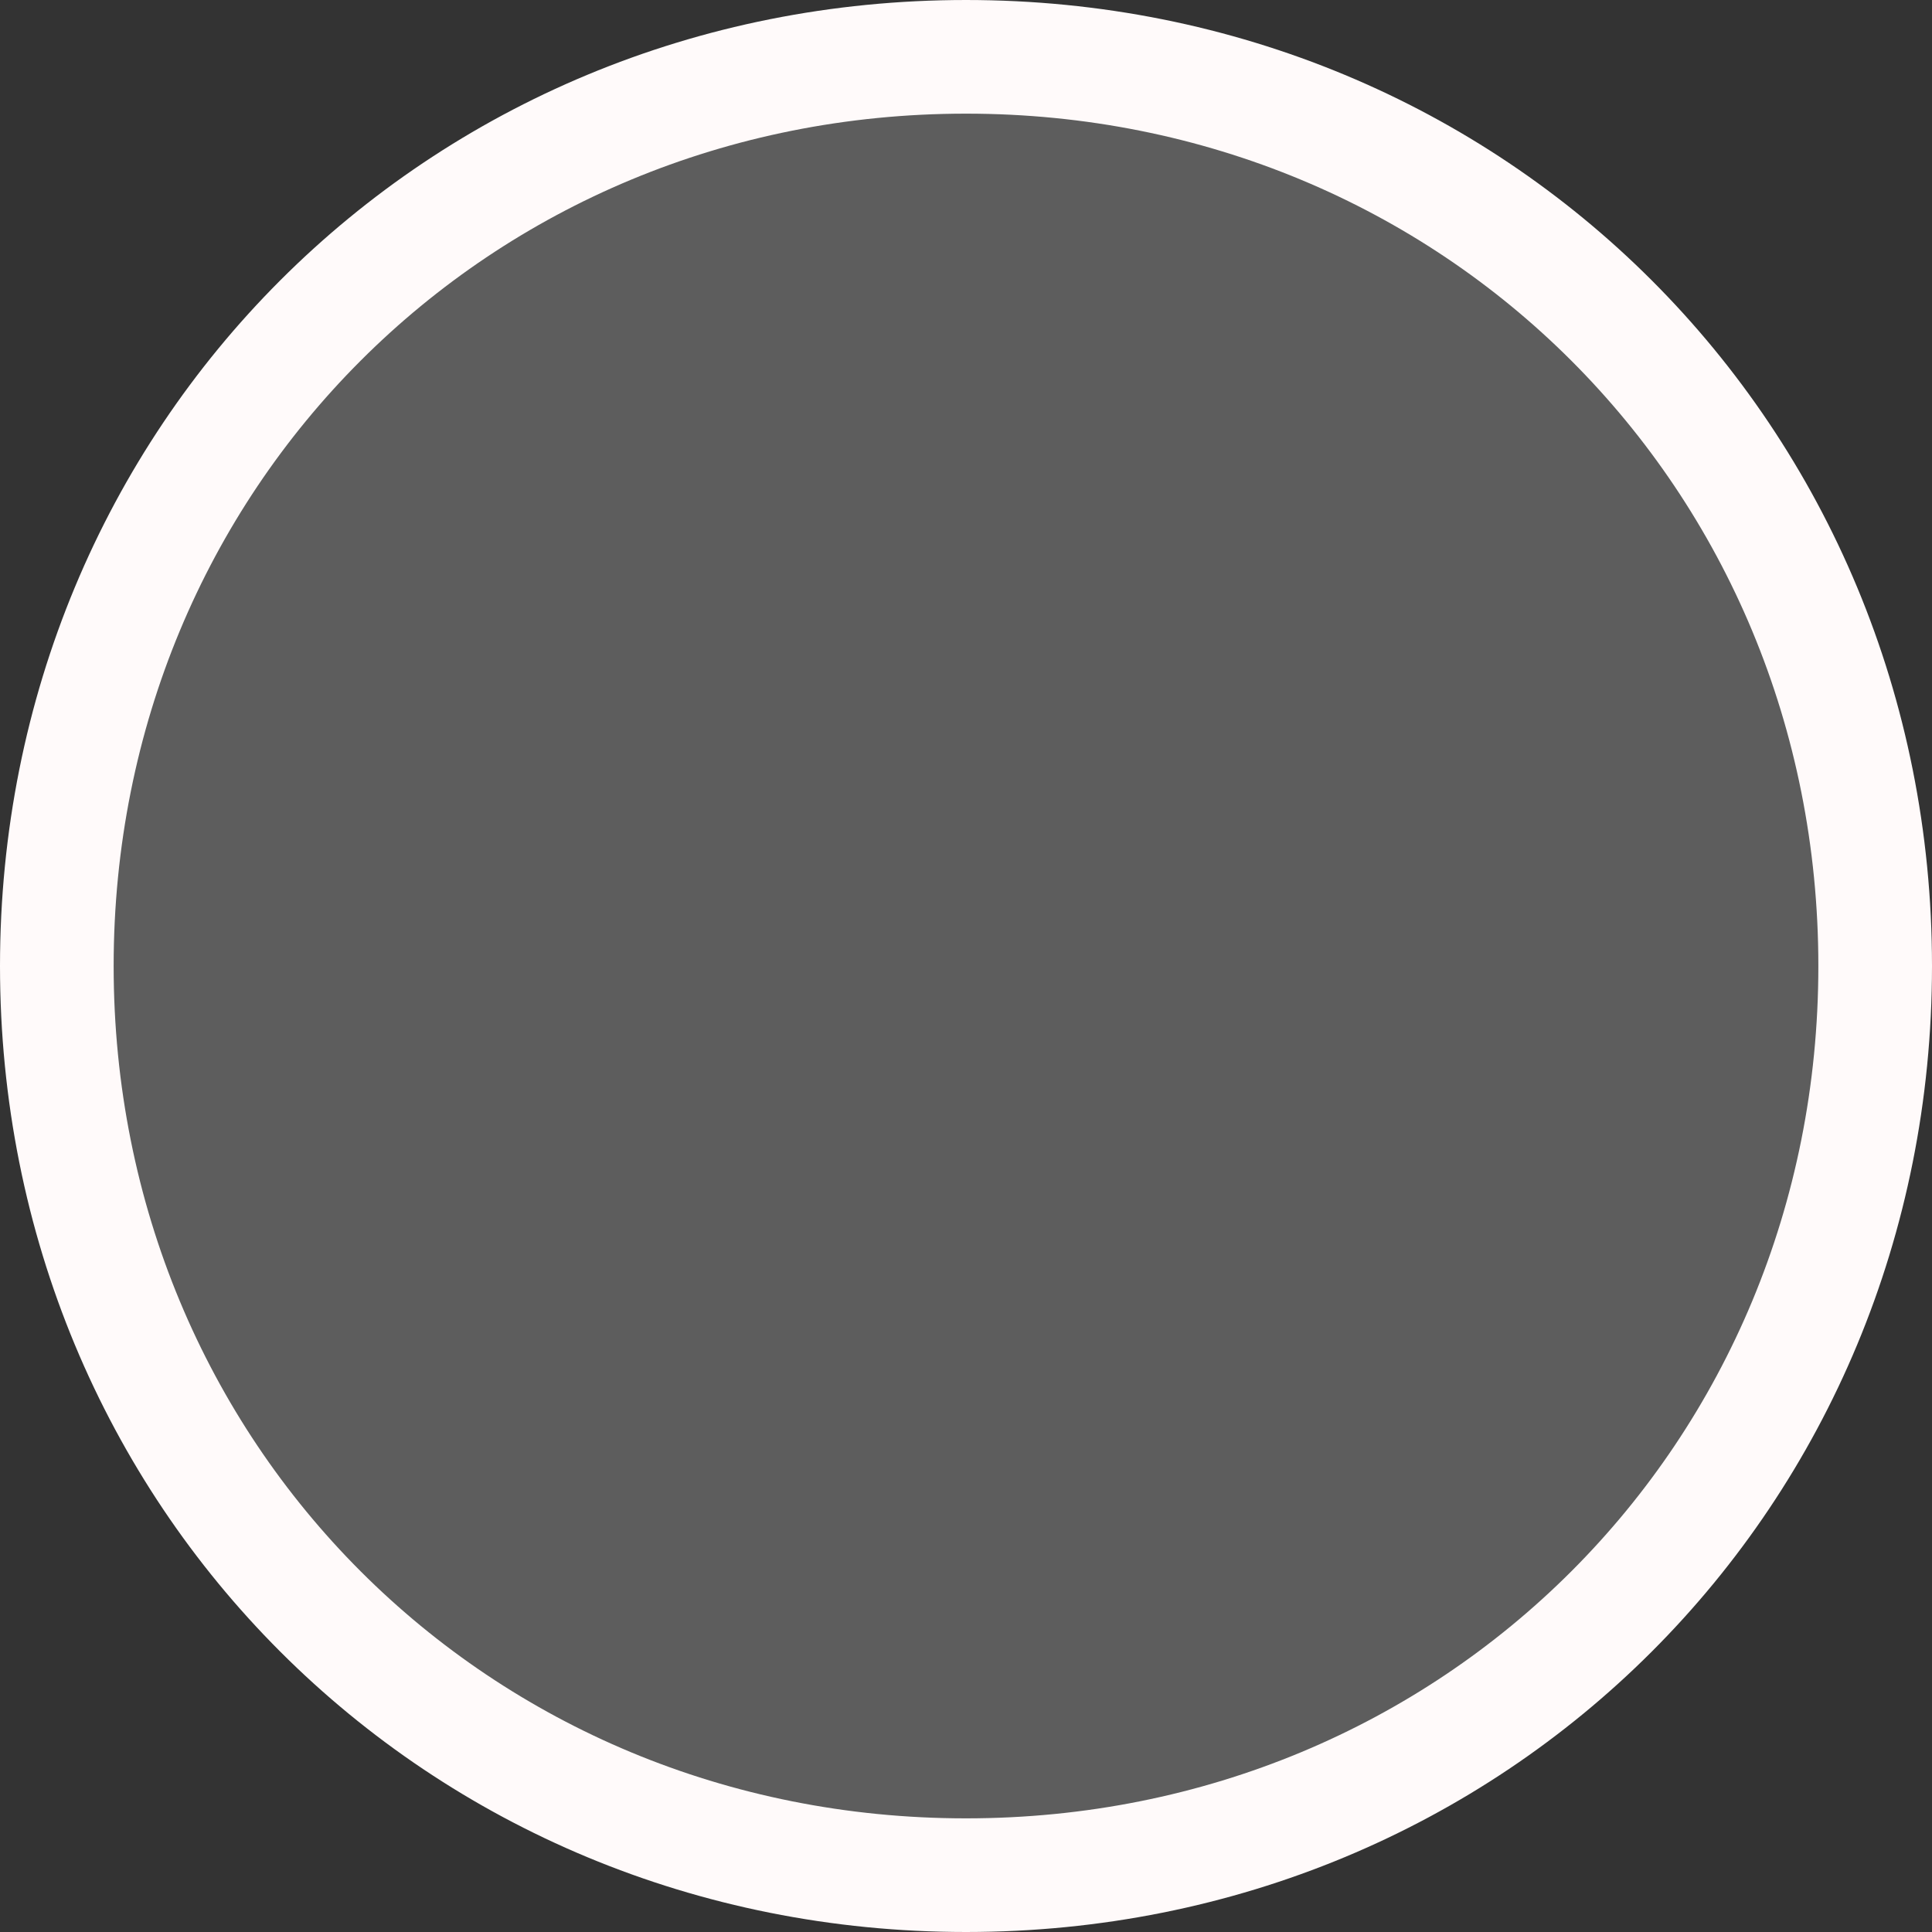 ﻿<?xml version="1.0" encoding="utf-8"?>
<svg version="1.1" xmlns:xlink="http://www.w3.org/1999/xlink" width="51px" height="51px" xmlns="http://www.w3.org/2000/svg">
  <rect width="100%" height="100%" fill="#333333" stroke="none"/>
  <g transform="matrix(1 0 0 1 -23 -121 )">
    <path d="M 48.5 123  C 61.66 123  72 133.34  72 146.5  C 72 159.66  61.66 170  48.5 170  C 35.34 170  25 159.66  25 146.5  C 25 133.34  35.34 123  48.5 123  Z " fill-rule="nonzero" fill="#5d5d5d" stroke="none" />
    <path d="M 48.5 122.5  C 61.94 122.5  72.5 133.06  72.5 146.5  C 72.5 159.94  61.94 170.5  48.5 170.5  C 35.06 170.5  24.5 159.94  24.5 146.5  C 24.5 133.06  35.06 122.5  48.5 122.5  Z " stroke-width="3" stroke="#fffafa" fill="none" />
  </g>
</svg>